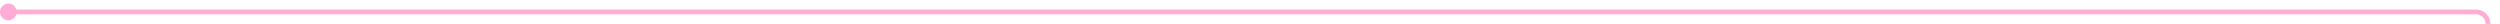 ﻿<?xml version="1.0" encoding="utf-8"?>
<svg version="1.1" xmlns:xlink="http://www.w3.org/1999/xlink" width="1046px" height="10px" preserveAspectRatio="xMinYMid meet" viewBox="352 86  1046 8" xmlns="http://www.w3.org/2000/svg">
  <path d="M 354 90  L 1388 90  A 5 5 0 0 1 1393 95 L 1393 140  A 5 5 0 0 0 1398 145 L 1420 145  " stroke-width="2" stroke="#ffadd6" fill="none" />
  <path d="M 355.5 86.5  A 3.5 3.5 0 0 0 352 90 A 3.5 3.5 0 0 0 355.5 93.5 A 3.5 3.5 0 0 0 359 90 A 3.5 3.5 0 0 0 355.5 86.5 Z M 1414.893 140.707  L 1419.186 145  L 1414.893 149.293  L 1416.307 150.707  L 1421.307 145.707  L 1422.014 145  L 1421.307 144.293  L 1416.307 139.293  L 1414.893 140.707  Z " fill-rule="nonzero" fill="#ffadd6" stroke="none" />
</svg>